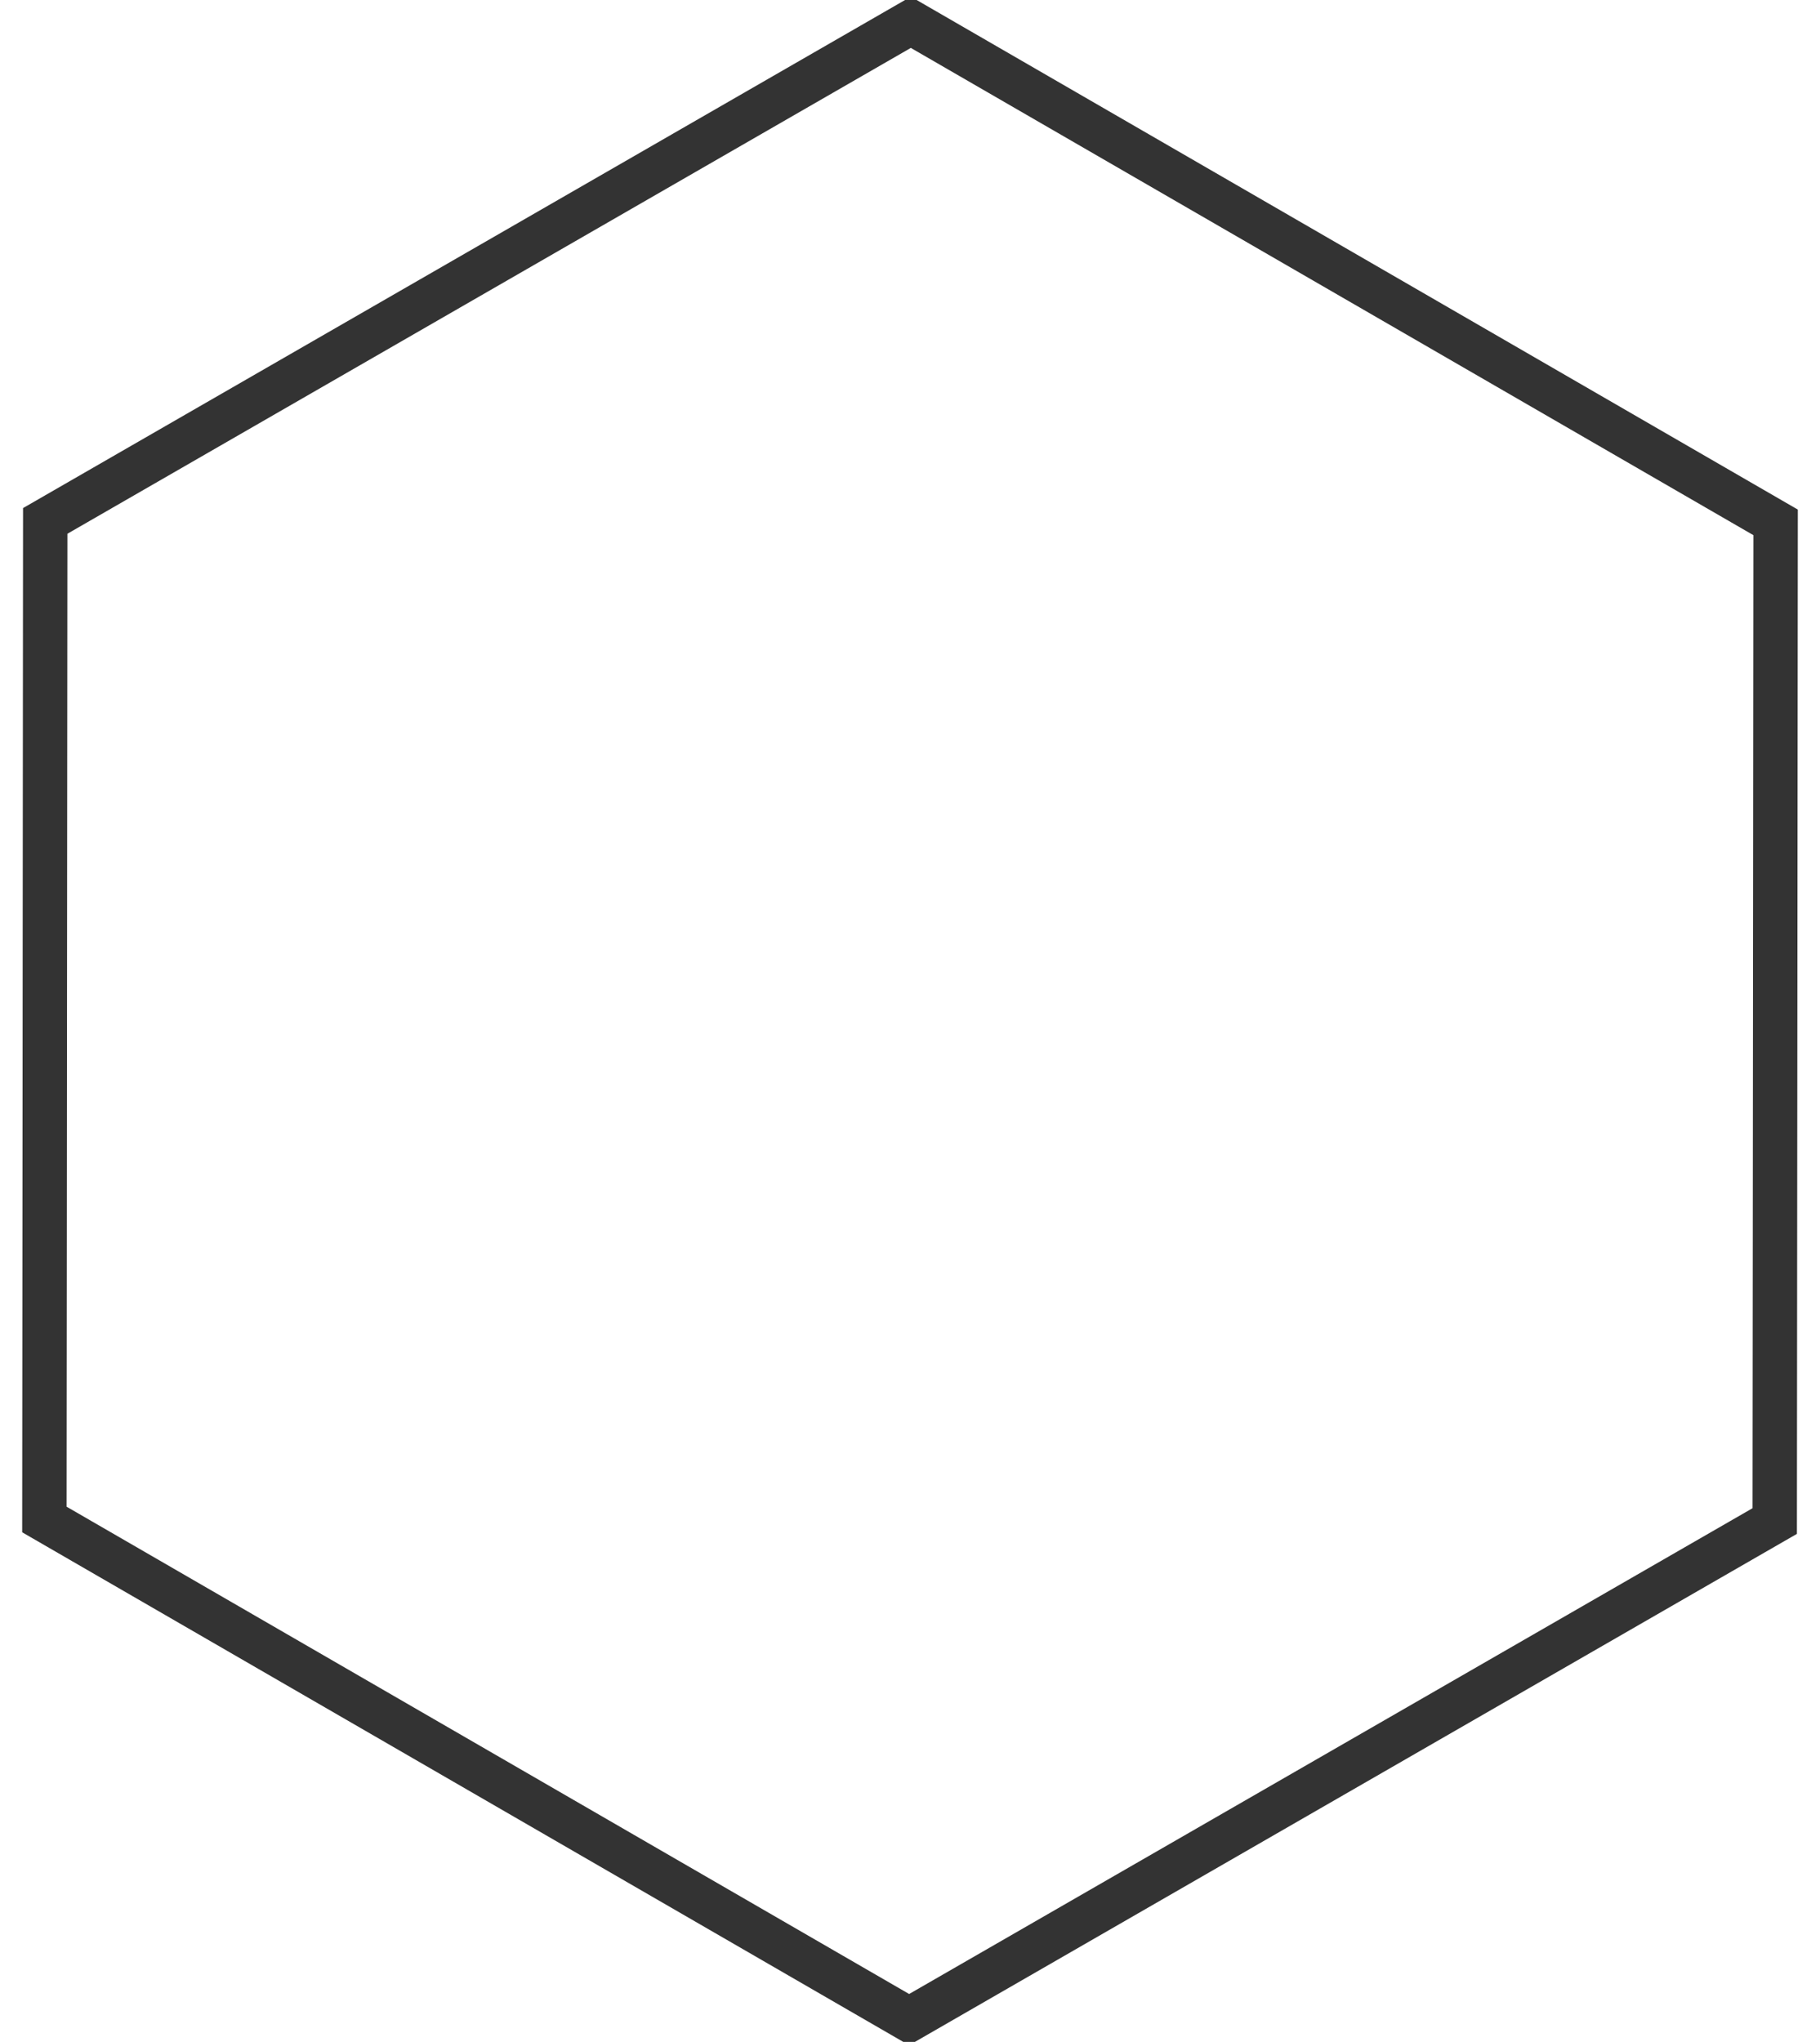 <?xml version="1.0" encoding="UTF-8" standalone="no"?>
<svg width="41px" height="46px" viewBox="0 0 41 46" version="1.1" xmlns="http://www.w3.org/2000/svg" xmlns:xlink="http://www.w3.org/1999/xlink" xmlns:sketch="http://www.bohemiancoding.com/sketch/ns">
    <!-- Generator: Sketch 3.3 (11970) - http://www.bohemiancoding.com/sketch -->
    <title>poligon</title>
    <desc>Created with Sketch.</desc>
    <defs></defs>
    <g id="Page-1" stroke="none" stroke-width="1" fill="none" fill-rule="evenodd" sketch:type="MSPage">
        <path d="M20.48,45.498 L1,34.231 L1.019,11.735 L20.519,0.502 L40,11.768 L39.98,34.266 L20.48,45.498 Z" id="poligon" stroke="#333333" sketch:type="MSShapeGroup"></path>
    </g>
</svg>
